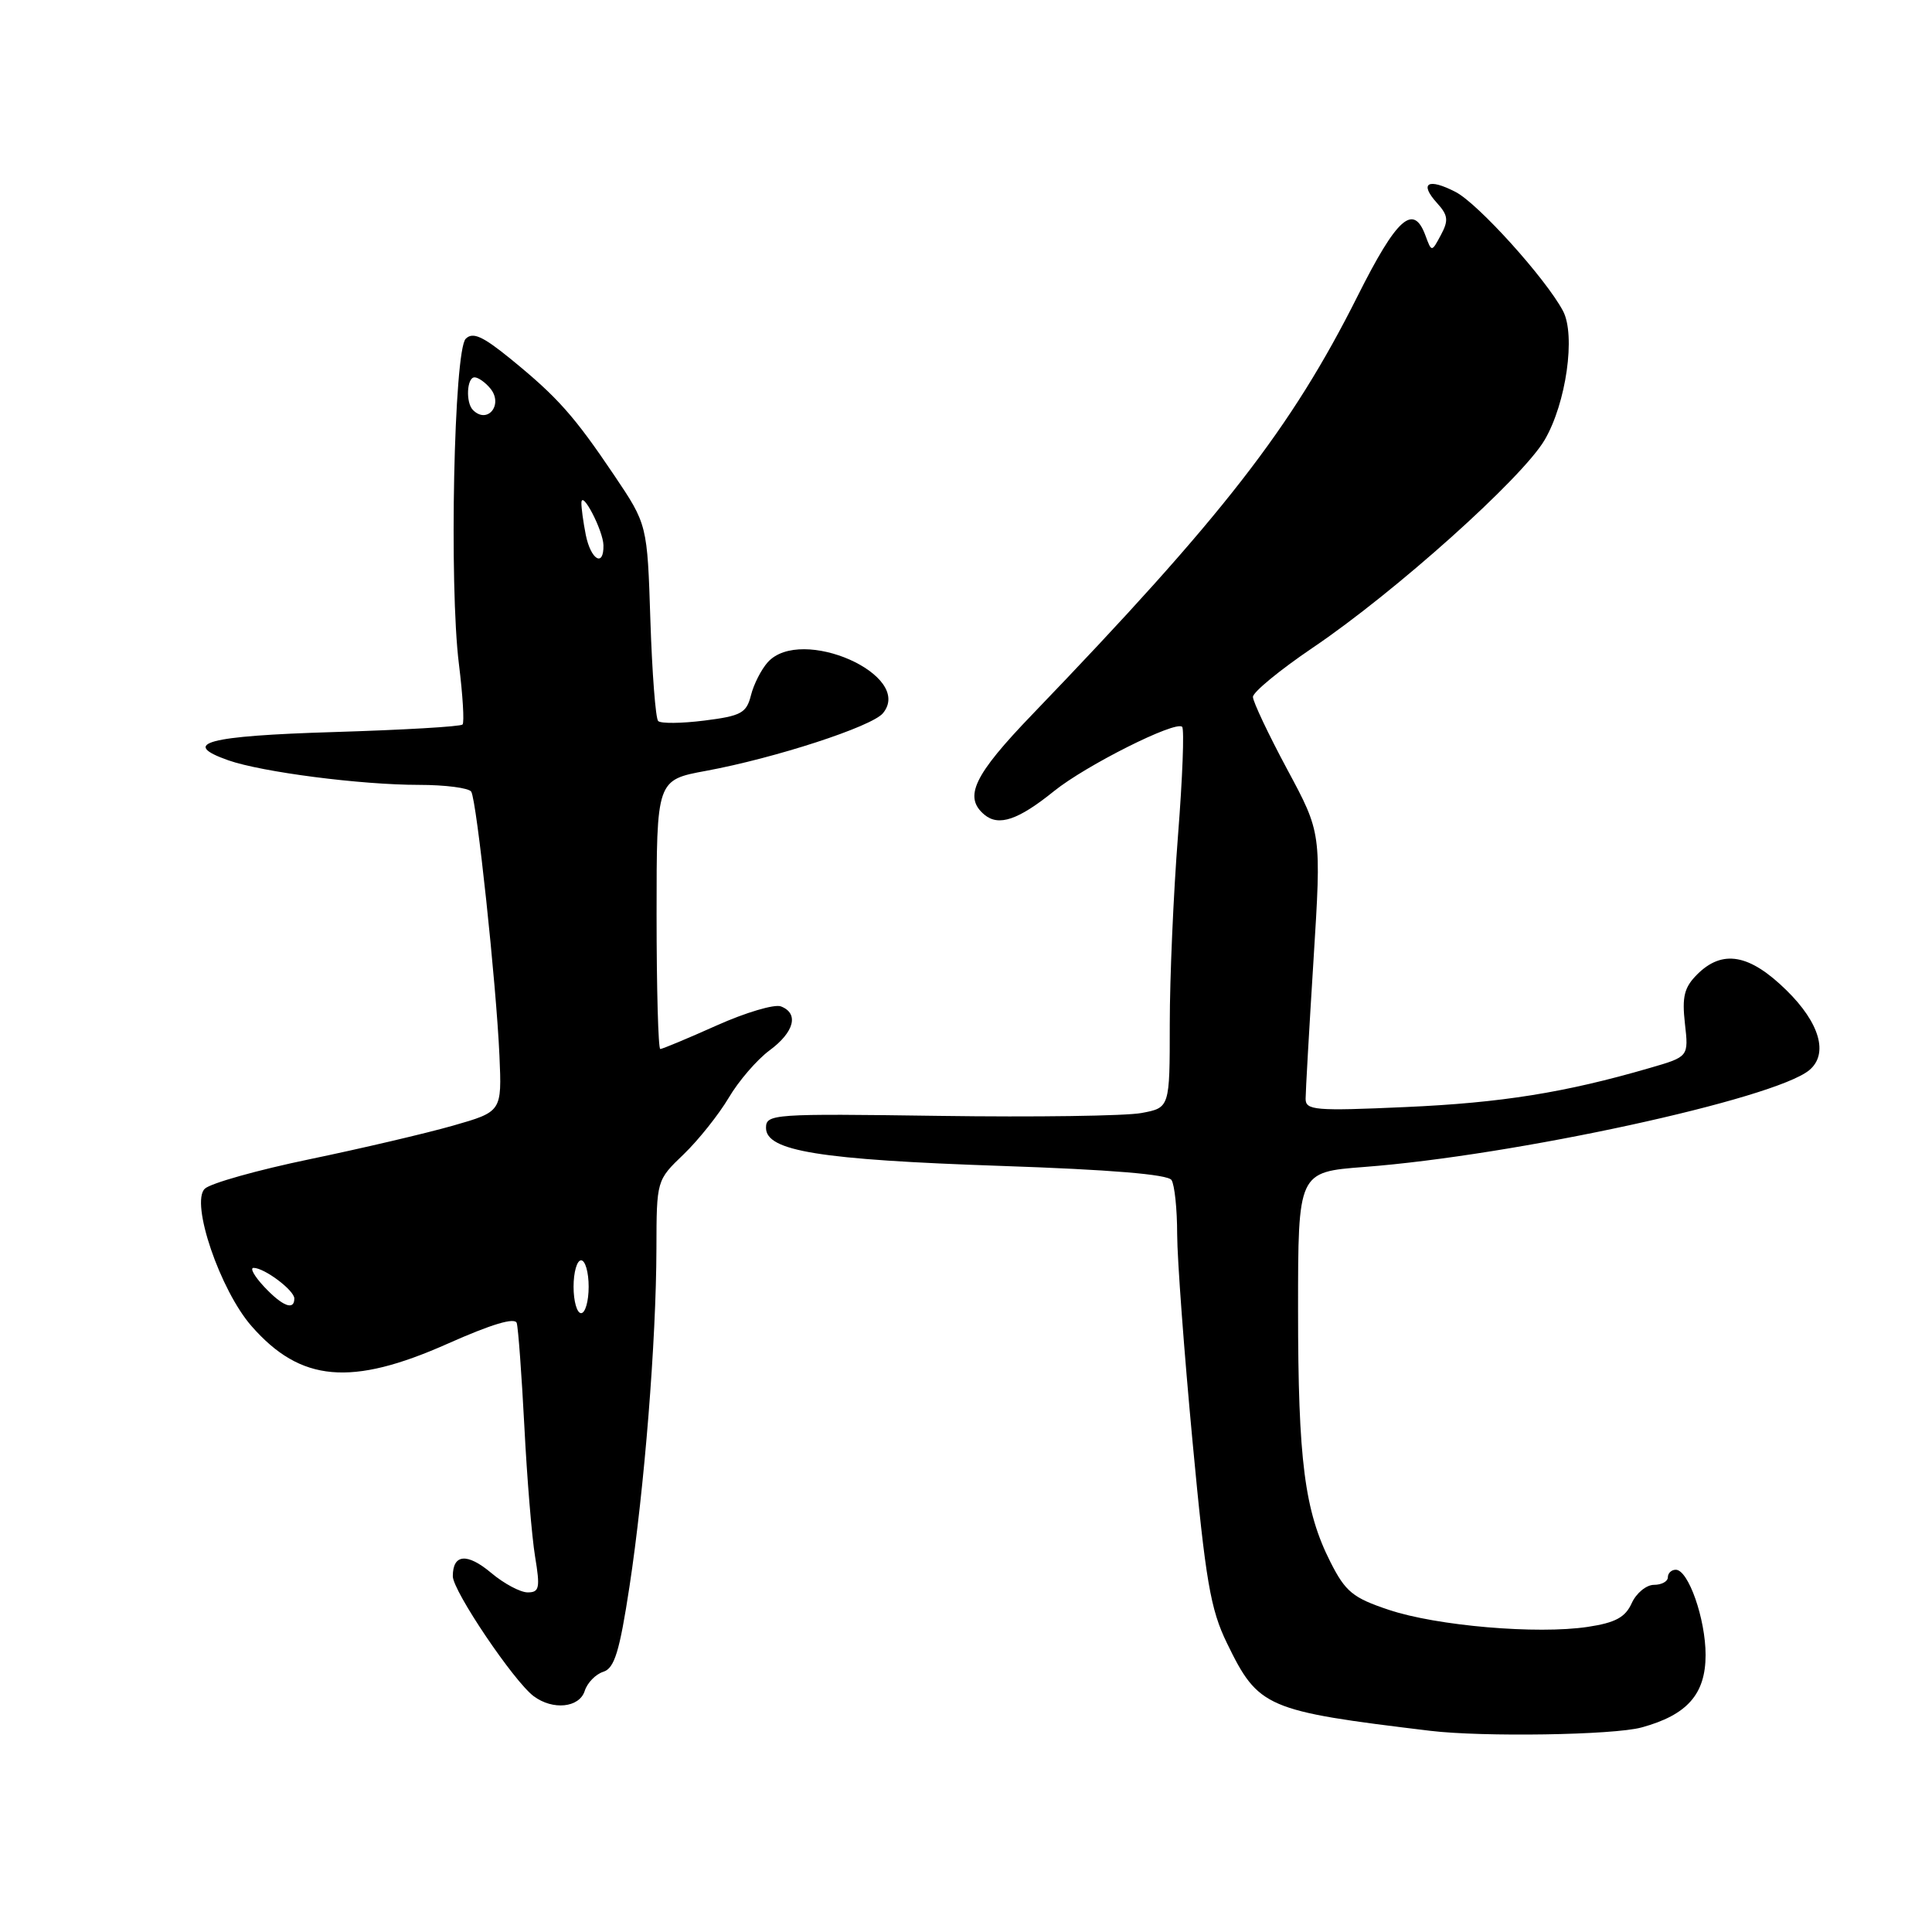 <?xml version="1.0" encoding="UTF-8" standalone="no"?>
<!DOCTYPE svg PUBLIC "-//W3C//DTD SVG 1.1//EN" "http://www.w3.org/Graphics/SVG/1.1/DTD/svg11.dtd" >
<svg xmlns="http://www.w3.org/2000/svg" xmlns:xlink="http://www.w3.org/1999/xlink" version="1.1" viewBox="0 0 256 256">
 <g >
 <path fill="currentColor"
d=" M 217.50 228.90 C 223.56 227.25 226.00 224.49 226.00 219.29 C 226.00 214.53 223.72 208.00 222.05 208.00 C 221.47 208.00 221.00 208.45 221.00 209.00 C 221.00 209.55 220.17 210.00 219.16 210.00 C 218.15 210.00 216.82 211.09 216.21 212.43 C 215.36 214.31 214.04 215.02 210.39 215.57 C 203.68 216.58 190.37 215.44 184.02 213.31 C 179.28 211.73 178.29 210.93 176.30 207.00 C 172.86 200.22 172.00 193.52 172.00 173.51 C 172.00 155.30 172.00 155.30 180.75 154.63 C 200.65 153.12 235.14 145.62 239.74 141.80 C 242.31 139.66 241.14 135.55 236.71 131.21 C 231.82 126.41 228.23 125.77 224.88 129.12 C 223.17 130.83 222.86 132.07 223.26 135.62 C 223.76 140.02 223.76 140.02 218.61 141.51 C 207.38 144.78 198.93 146.13 186.25 146.69 C 174.27 147.23 173.00 147.12 173.00 145.60 C 173.00 144.68 173.47 136.38 174.05 127.15 C 175.10 110.38 175.10 110.38 170.56 101.94 C 168.07 97.30 166.03 92.98 166.02 92.35 C 166.01 91.72 169.56 88.80 173.91 85.85 C 184.84 78.47 201.69 63.37 204.67 58.30 C 207.53 53.43 208.81 44.39 207.10 41.19 C 204.79 36.87 195.86 26.98 192.88 25.44 C 189.21 23.54 188.01 24.25 190.42 26.91 C 191.88 28.52 191.96 29.21 190.93 31.13 C 189.70 33.43 189.70 33.43 188.88 31.21 C 187.29 26.89 185.10 28.84 179.89 39.23 C 171.08 56.78 162.05 68.39 136.82 94.63 C 129.01 102.74 127.64 105.62 130.45 107.96 C 132.34 109.53 134.93 108.65 139.66 104.83 C 143.89 101.42 155.78 95.45 156.64 96.31 C 156.94 96.60 156.69 103.10 156.09 110.73 C 155.49 118.37 155.00 129.60 155.00 135.70 C 155.00 146.78 155.00 146.78 151.25 147.48 C 149.19 147.87 137.15 148.04 124.50 147.86 C 102.38 147.55 101.50 147.61 101.50 149.45 C 101.50 152.52 108.62 153.67 132.67 154.49 C 147.11 154.98 154.75 155.61 155.23 156.36 C 155.64 156.99 155.98 160.22 155.98 163.54 C 155.99 166.86 156.91 179.23 158.02 191.04 C 159.75 209.51 160.39 213.23 162.58 217.73 C 166.75 226.30 167.71 226.71 189.50 229.34 C 196.46 230.18 213.80 229.91 217.50 228.90 Z  M 77.48 224.05 C 77.82 222.98 78.93 221.84 79.94 221.52 C 81.42 221.05 82.09 218.87 83.41 210.22 C 85.39 197.21 86.95 177.70 86.98 165.45 C 87.00 156.39 87.00 156.39 90.59 152.95 C 92.56 151.05 95.24 147.68 96.56 145.46 C 97.87 143.23 100.31 140.41 101.97 139.18 C 105.26 136.75 105.89 134.28 103.47 133.35 C 102.62 133.03 98.80 134.16 94.96 135.88 C 91.12 137.60 87.76 139.00 87.49 139.00 C 87.22 139.00 87.00 130.98 87.00 121.17 C 87.00 103.35 87.00 103.35 93.56 102.14 C 102.71 100.45 115.52 96.28 116.99 94.51 C 121.17 89.48 106.16 82.84 101.73 87.75 C 100.87 88.71 99.86 90.69 99.50 92.15 C 98.91 94.48 98.20 94.87 93.33 95.48 C 90.31 95.86 87.55 95.89 87.21 95.54 C 86.87 95.20 86.41 89.20 86.18 82.21 C 85.77 69.50 85.77 69.50 81.40 63.00 C 76.07 55.09 73.89 52.64 67.70 47.59 C 63.97 44.55 62.65 43.95 61.71 44.89 C 60.15 46.44 59.50 77.53 60.81 88.00 C 61.32 92.12 61.54 95.72 61.29 96.00 C 61.04 96.28 53.37 96.72 44.25 97.00 C 27.43 97.51 23.80 98.47 30.24 100.74 C 34.71 102.31 47.81 104.00 55.51 104.00 C 59.02 104.00 62.13 104.41 62.44 104.90 C 63.17 106.08 65.76 130.38 66.18 139.90 C 66.50 147.30 66.50 147.30 60.00 149.16 C 56.42 150.18 47.88 152.18 41.00 153.61 C 34.12 155.04 27.89 156.79 27.14 157.51 C 25.20 159.34 29.17 170.99 33.35 175.74 C 39.84 183.14 46.54 183.73 59.31 178.05 C 65.15 175.45 68.23 174.53 68.47 175.31 C 68.67 175.97 69.12 182.12 69.48 189.00 C 69.83 195.88 70.47 203.64 70.90 206.25 C 71.59 210.42 71.47 211.00 69.92 211.00 C 68.95 211.00 66.78 209.84 65.10 208.43 C 61.90 205.74 60.00 205.90 60.00 208.86 C 60.00 210.80 68.08 222.78 70.71 224.75 C 73.25 226.65 76.77 226.29 77.48 224.05 Z  M 76.00 170.50 C 76.00 168.57 76.45 167.00 77.00 167.00 C 77.55 167.00 78.00 168.57 78.00 170.50 C 78.00 172.43 77.55 174.00 77.00 174.00 C 76.45 174.00 76.00 172.43 76.00 170.50 Z  M 35.00 170.50 C 33.71 169.12 33.08 168.00 33.60 168.00 C 35.04 168.00 39.00 170.98 39.00 172.06 C 39.00 173.70 37.43 173.09 35.00 170.50 Z  M 77.62 70.88 C 77.28 69.16 77.02 67.24 77.04 66.62 C 77.09 64.85 79.92 70.30 79.96 72.25 C 80.02 75.21 78.29 74.19 77.62 70.88 Z  M 62.67 54.33 C 61.69 53.36 61.85 50.00 62.88 50.00 C 63.36 50.00 64.30 50.66 64.96 51.46 C 66.74 53.60 64.60 56.27 62.67 54.33 Z "/>
</g>
</svg>